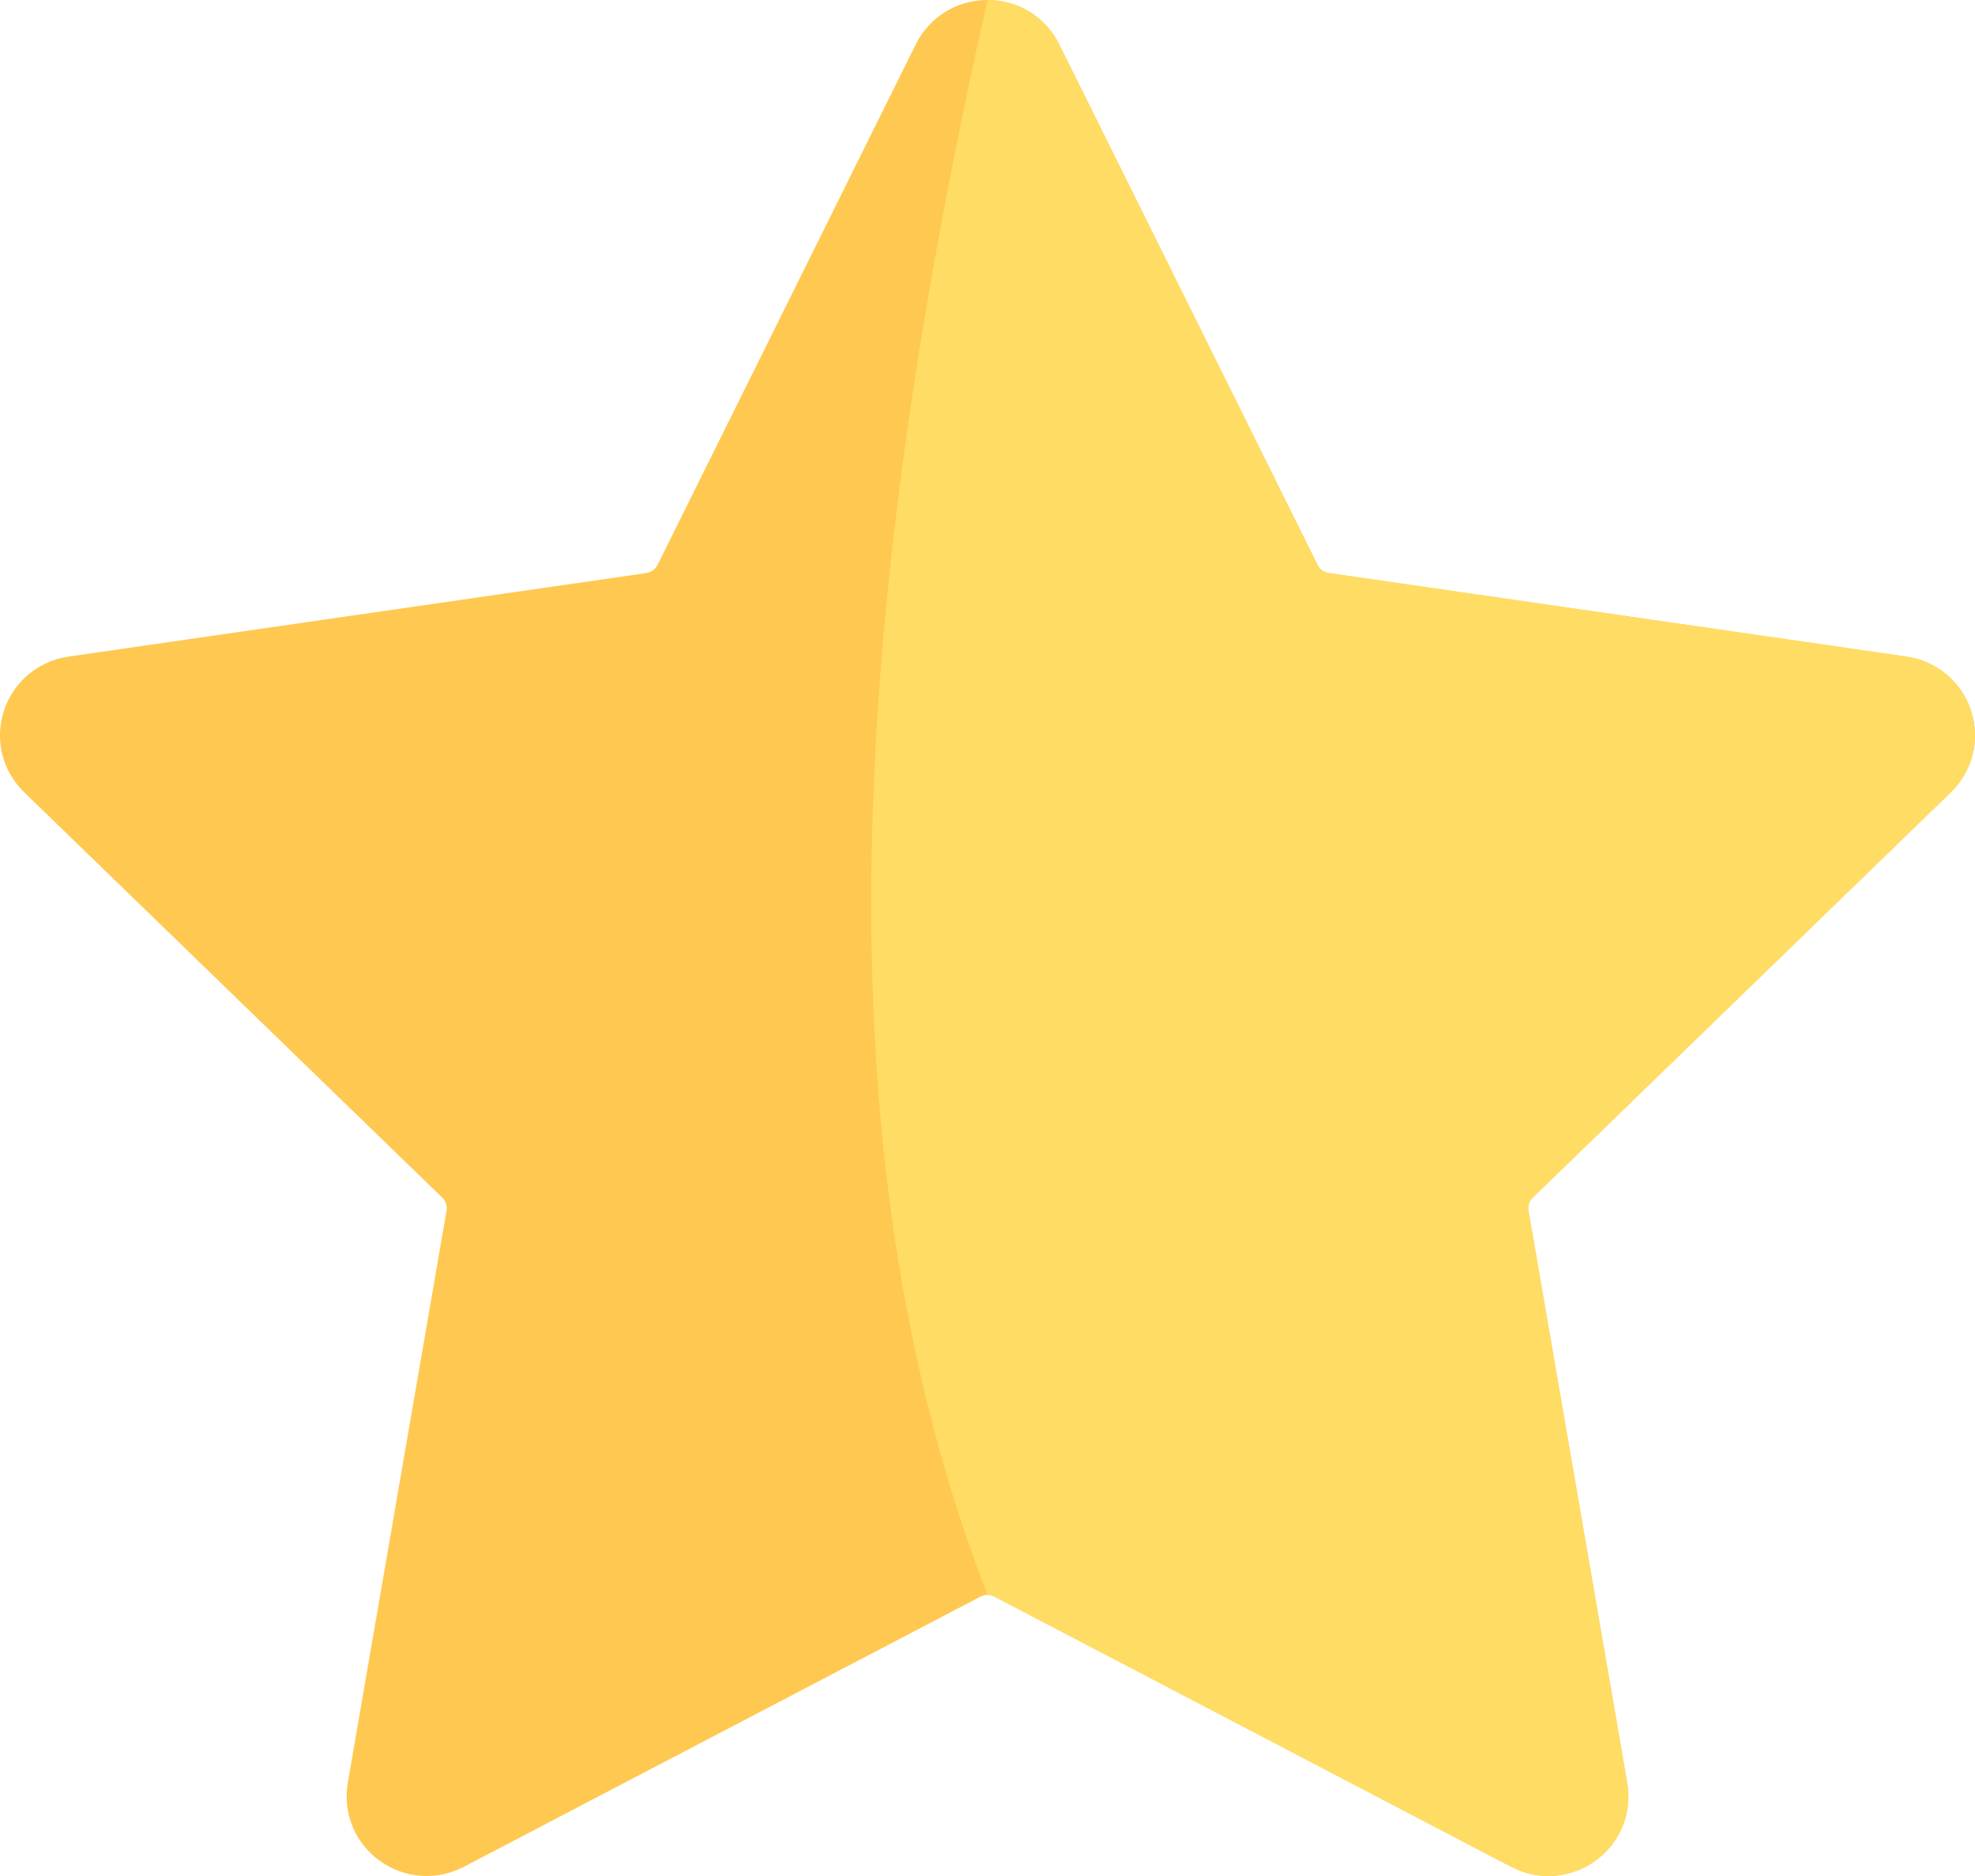 <svg width="20px" height="19px" viewBox="0 0 20 19" xmlns="http://www.w3.org/2000/svg" xmlns:xlink="http://www.w3.org/1999/xlink" class="star">
  <g id="Web-Student" stroke="none" stroke-width="1" fill="none" fill-rule="evenodd">
      <g id="Filled-dual-tone" fill-rule="nonzero"><g id="Group-29-Copy" fill="#FFC850">
          <path d="M10,0 C10.311,0 10.589,0.172 10.726,0.449 L13.343,5.723 C13.365,5.767 13.407,5.797 13.456,5.804 L19.306,6.65 C19.613,6.695 19.864,6.905 19.96,7.198 C20.056,7.492 19.977,7.808 19.755,8.024 L15.522,12.129 C15.486,12.164 15.47,12.213 15.478,12.261 L16.478,18.057 C16.53,18.362 16.407,18.664 16.156,18.845 C15.905,19.027 15.578,19.05 15.303,18.907 L10.07,16.17 C10.048,16.159 10.024,16.153 10,16.153 L9.999,16.152 C9.988,16.153 9.976,16.154 9.964,16.157 L9.93,16.17 L4.697,18.907 C4.422,19.05 4.095,19.027 3.844,18.845 C3.593,18.664 3.47,18.362 3.522,18.057 L4.522,12.261 C4.53,12.213 4.514,12.164 4.478,12.129 L0.245,8.024 C0.023,7.808 -0.056,7.492 0.04,7.198 C0.136,6.905 0.387,6.695 0.694,6.65 L6.544,5.804 C6.593,5.797 6.636,5.767 6.658,5.723 L9.274,0.449 C9.411,0.172 9.689,0 10,0 Z" id="Combined-Shape"></path></g><path d="M10,0 C10,0 10,0 10,0 C10.311,0 10.589,0.172 10.726,0.449 L13.343,5.723 C13.365,5.767 13.407,5.797 13.456,5.804 L19.306,6.65 C19.613,6.695 19.864,6.905 19.96,7.198 C20.056,7.492 19.977,7.808 19.755,8.024 L15.522,12.129 C15.486,12.164 15.47,12.213 15.478,12.261 L16.478,18.057 C16.53,18.362 16.407,18.664 16.156,18.845 C15.905,19.027 15.578,19.05 15.303,18.907 L10.07,16.17 C10.048,16.159 10.024,16.153 10,16.153 C8.24,11.621 8.633,6.051 10,0 Z" id="Path" fill="#FFDC64"></path>
      </g>
  </g>
</svg>
